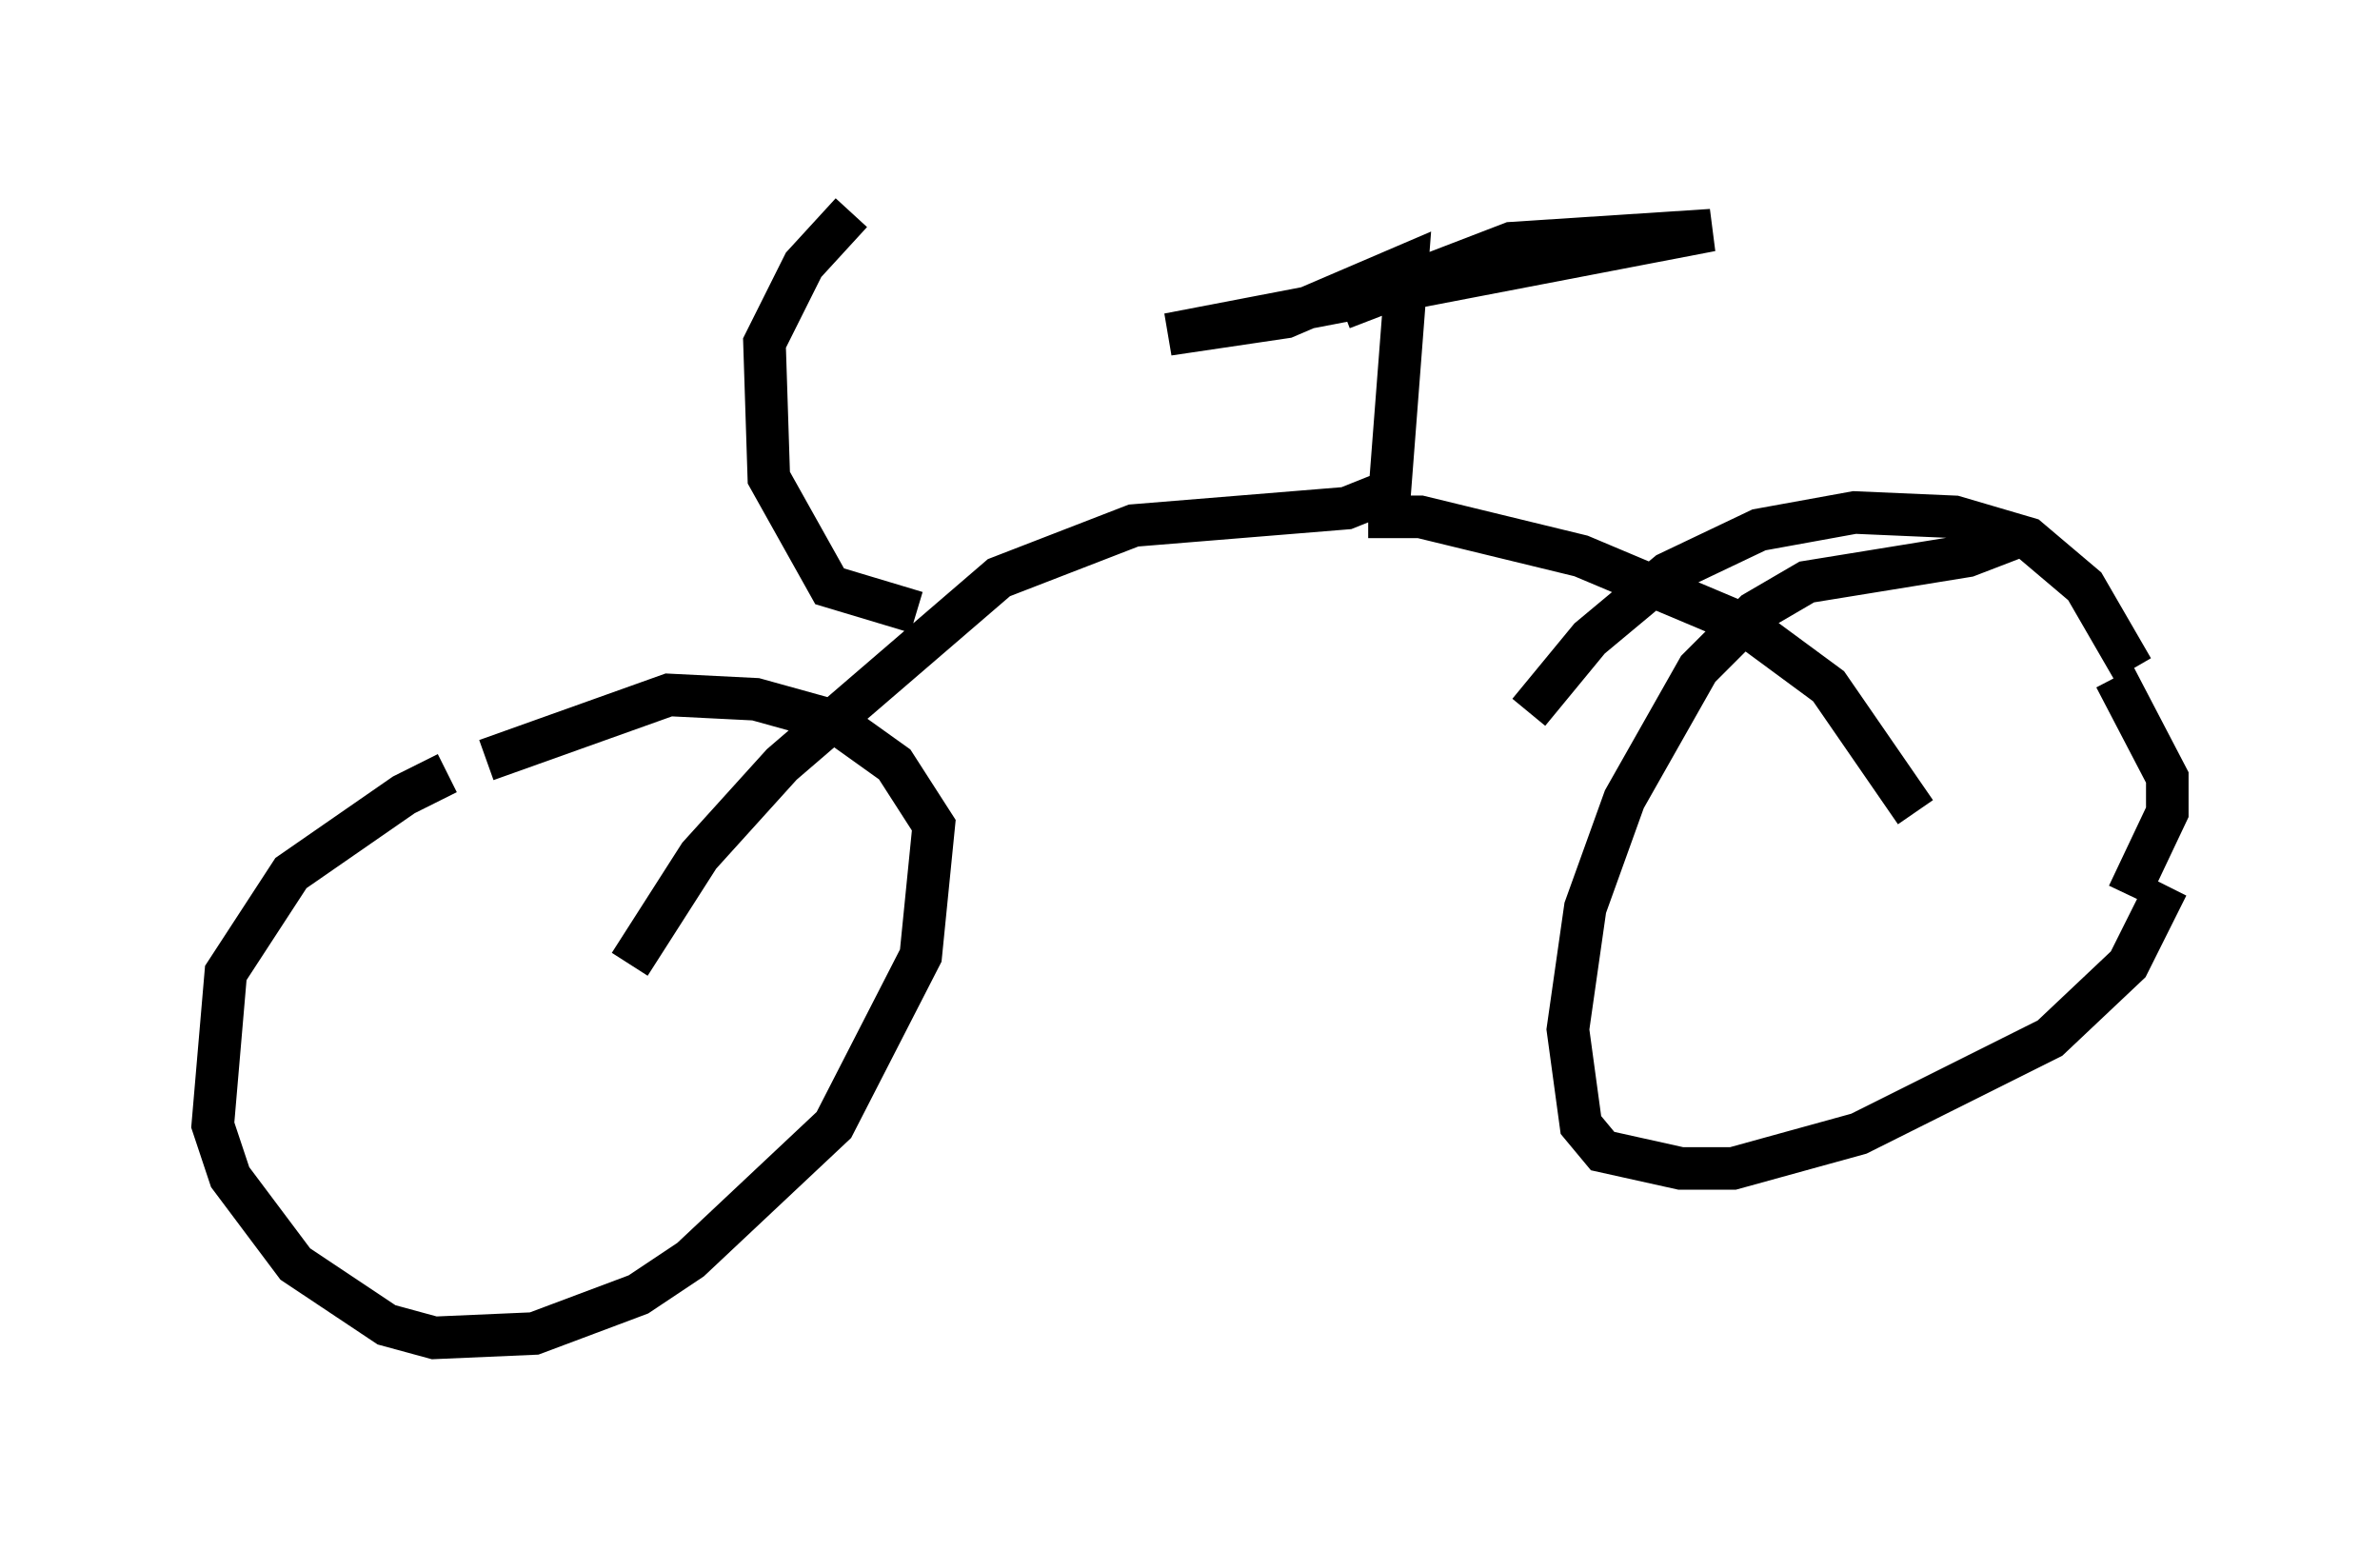 <?xml version="1.0" encoding="utf-8" ?>
<svg baseProfile="full" height="36.44" version="1.1" width="55.938" xmlns="http://www.w3.org/2000/svg" xmlns:ev="http://www.w3.org/2001/xml-events" xmlns:xlink="http://www.w3.org/1999/xlink"><defs /><rect fill="white" height="36.44" width="55.938" x="0" y="0" /><path d="M12.861, 18.373 m-2.348, -0.204 l-1.021, 0.51 -2.654, 1.838 l-1.531, 2.348 -0.306, 3.573 l0.408, 1.225 1.531, 2.042 l2.144, 1.429 1.123, 0.306 l2.348, -0.102 2.45, -0.919 l1.225, -0.817 3.369, -3.165 l2.042, -3.981 0.306, -3.063 l-0.919, -1.429 -1.429, -1.021 l-1.838, -0.51 -2.042, -0.102 l-4.288, 1.531 m36.138, -5.308 l-1.327, 0.51 -3.777, 0.613 l-1.225, 0.715 -1.327, 1.327 l-1.735, 3.063 -0.919, 2.552 l-0.408, 2.858 0.306, 2.246 l0.51, 0.613 1.838, 0.408 l1.225, 0.0 2.96, -0.817 l4.492, -2.246 1.838, -1.735 l0.919, -1.838 m-0.817, -5.104 l-1.123, -1.94 -1.327, -1.123 l-1.735, -0.51 -2.348, -0.102 l-2.246, 0.408 -2.144, 1.021 l-1.838, 1.531 -1.429, 1.735 m-7.554, 6.84 l0.0, 0.0 m21.336, -7.656 l1.225, 2.348 0.0, 0.817 l-0.919, 1.94 m-35.219, 1.633 l1.633, -2.552 1.94, -2.144 l5.104, -4.39 3.165, -1.225 l5.002, -0.408 1.021, -0.408 l0.408, -5.308 -2.858, 1.225 l-2.756, 0.408 12.761, -2.45 l-4.696, 0.306 -3.981, 1.531 m0.613, 4.9 l1.225, 0.0 3.777, 0.919 l3.879, 1.633 1.94, 1.429 l2.042, 2.96 m-23.479, -4.696 l-2.042, -0.613 -1.429, -2.552 l-0.102, -3.165 0.919, -1.838 l1.123, -1.225 " fill="none" stroke="black" stroke-width="1" /></svg>